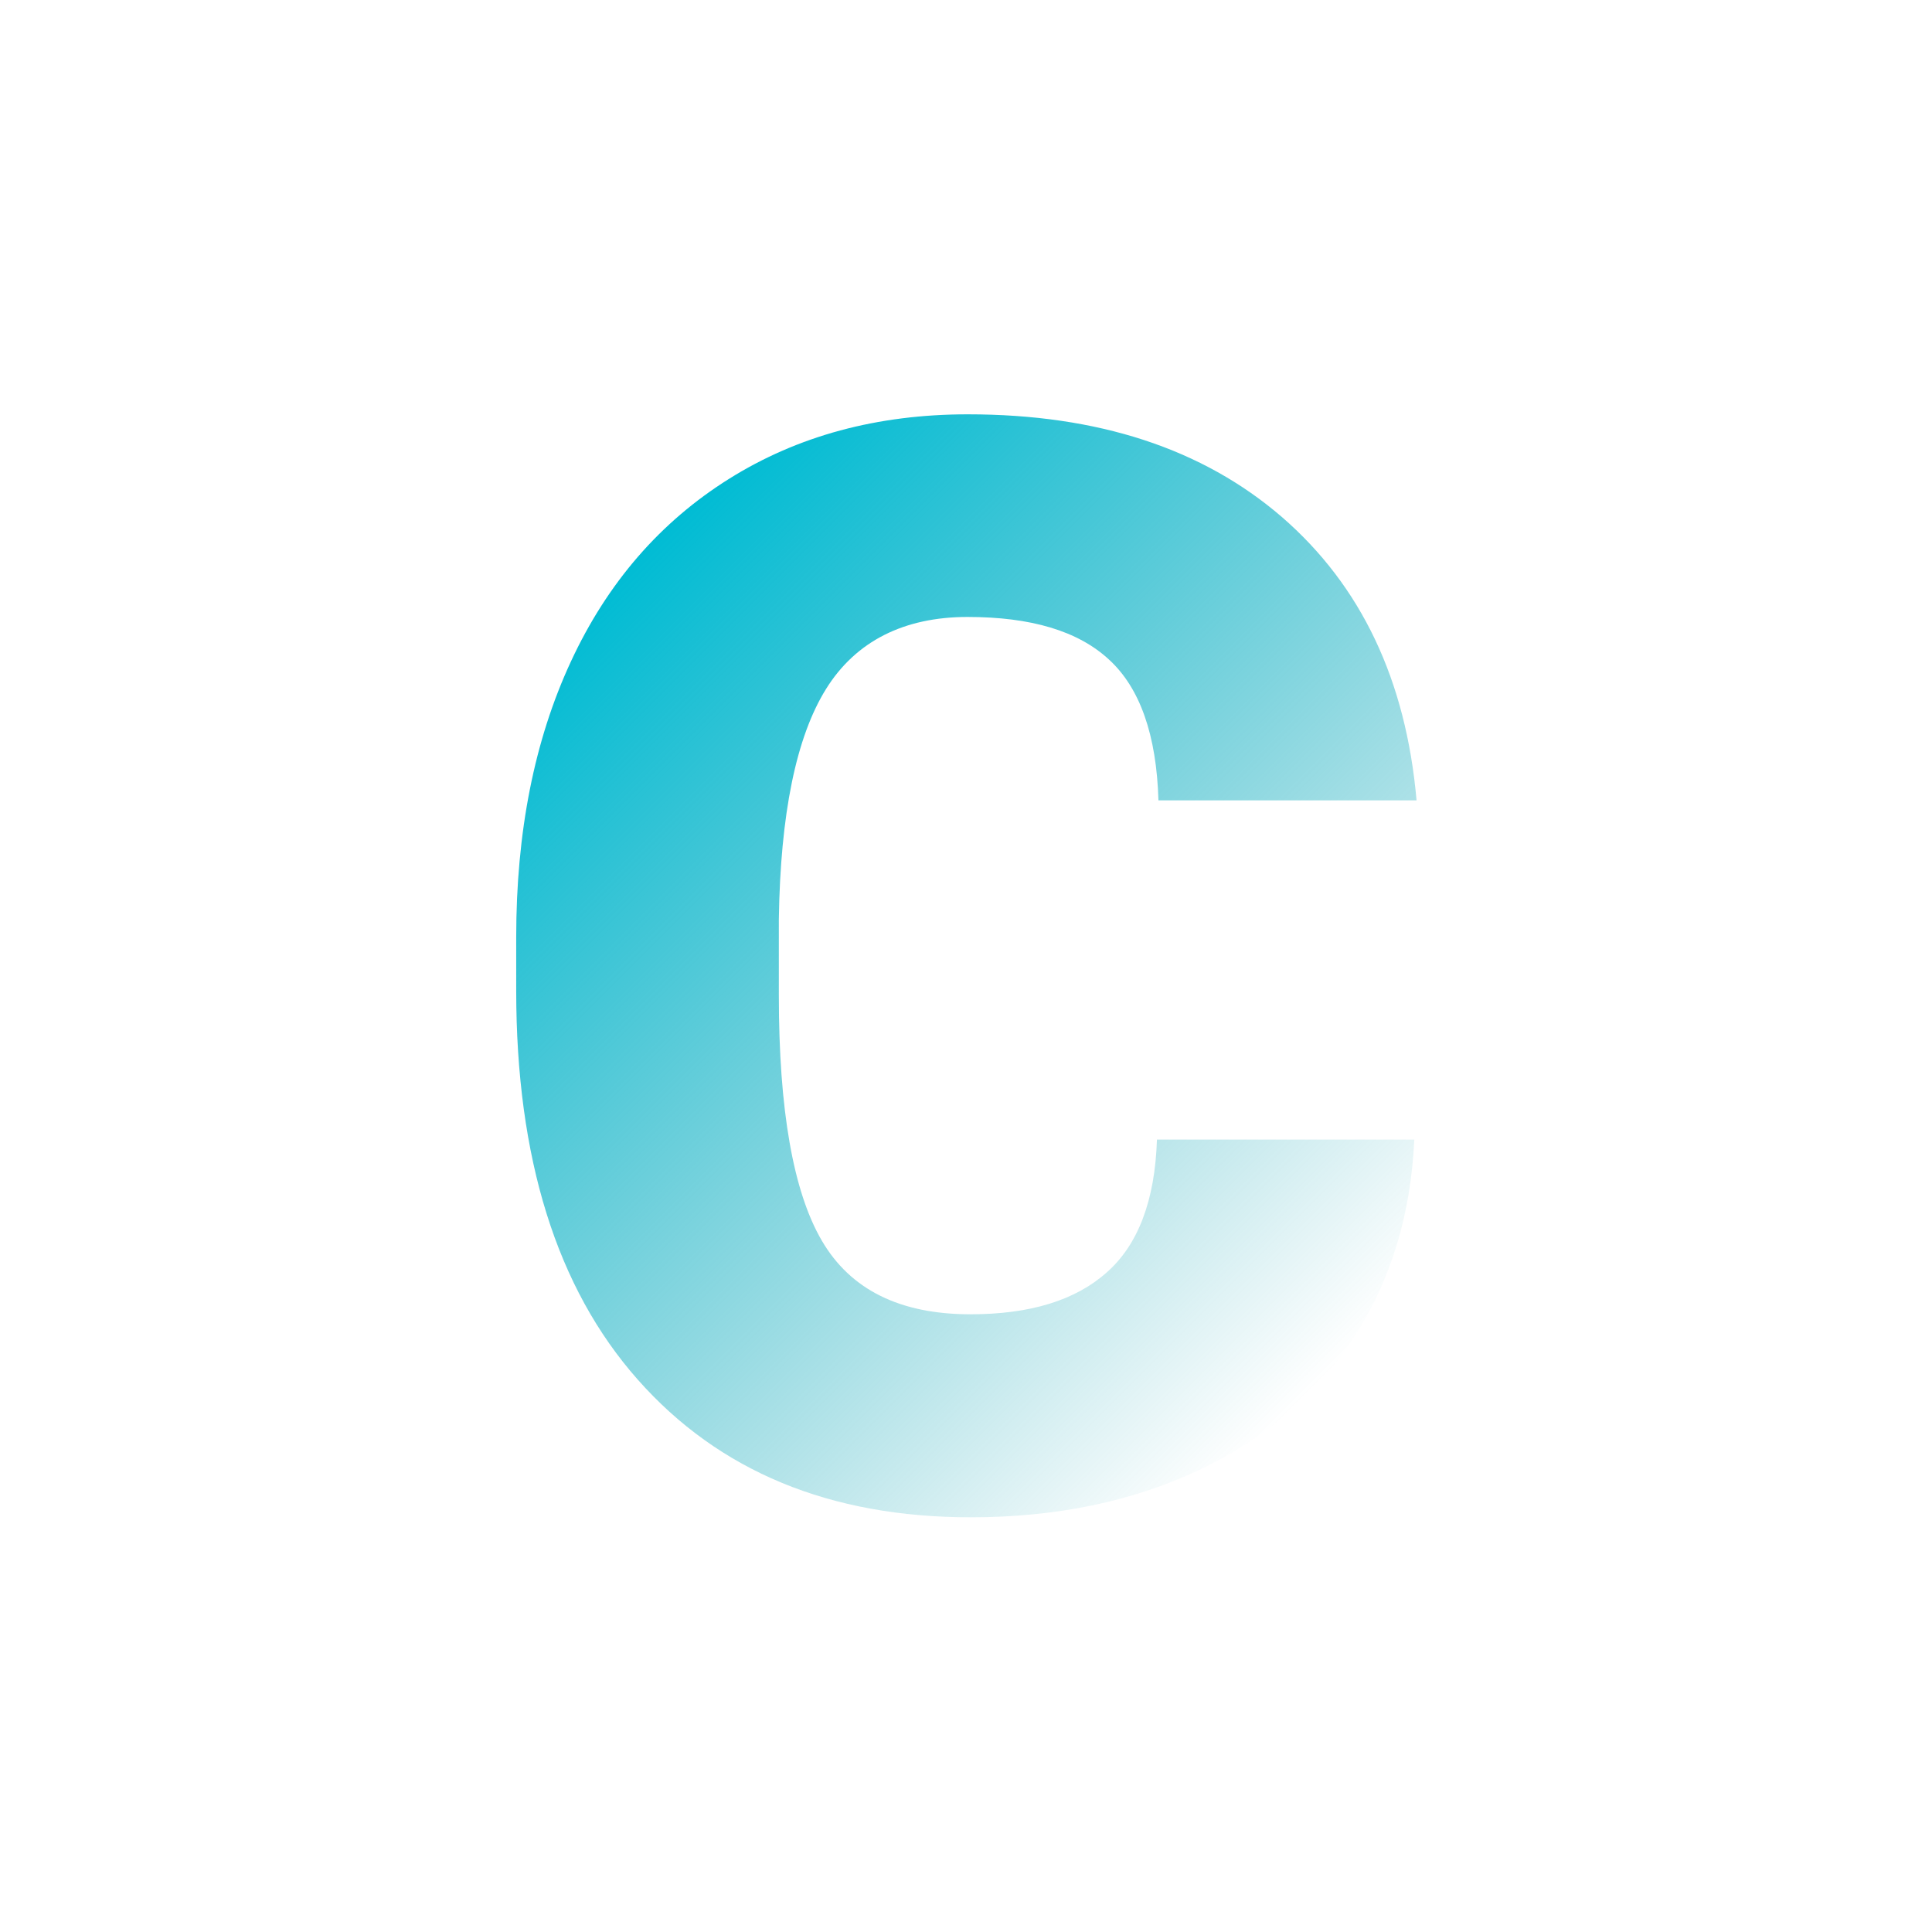 <svg xmlns="http://www.w3.org/2000/svg" version="1.1" xmlns:xlink="http://www.w3.org/1999/xlink" width="64" height="64" x="0" y="0" viewBox="0 0 512 512" style="enable-background:new 0 0 512 512" xml:space="preserve" class=""><g><linearGradient id="a" x1="159.512" x2="359.525" y1="357.009" y2="157.006" gradientTransform="matrix(1 0 0 -1 0 513.62)" gradientUnits="userSpaceOnUse"><stop stop-opacity="1" stop-color="#00bcd4" offset="0"></stop><stop stop-opacity="0" stop-color="#0097a7" offset="1"></stop></linearGradient><path fill="url(#a)" d="M306.6 302h68.2c-.9 19.8-6.2 37.3-16 52.4-9.8 15.2-23.5 26.9-41.1 35.2s-37.8 12.5-60.4 12.5c-37.4 0-66.8-12.2-88.3-36.5s-32.2-58.7-32.2-103.1v-14.1c0-27.9 4.8-52.2 14.5-73.1s23.7-37 41.9-48.4 39.3-17.1 63.3-17.1c34.5 0 62.2 9.1 83.2 27.2 21 18.2 32.9 43.2 35.7 75.1H307c-.5-17.3-4.9-29.8-13.1-37.3-8.2-7.6-20.7-11.3-37.5-11.3s-29.6 6.4-37.5 19.1-12.1 33.1-12.5 61.1v20.1c0 30.3 3.8 52 11.4 65s20.7 19.5 39.4 19.5c15.8 0 27.8-3.7 36.1-11.1 8.3-7.3 12.8-19.1 13.3-35.2z" opacity="1" data-original="url(#a)" class=""></path></g></svg>
